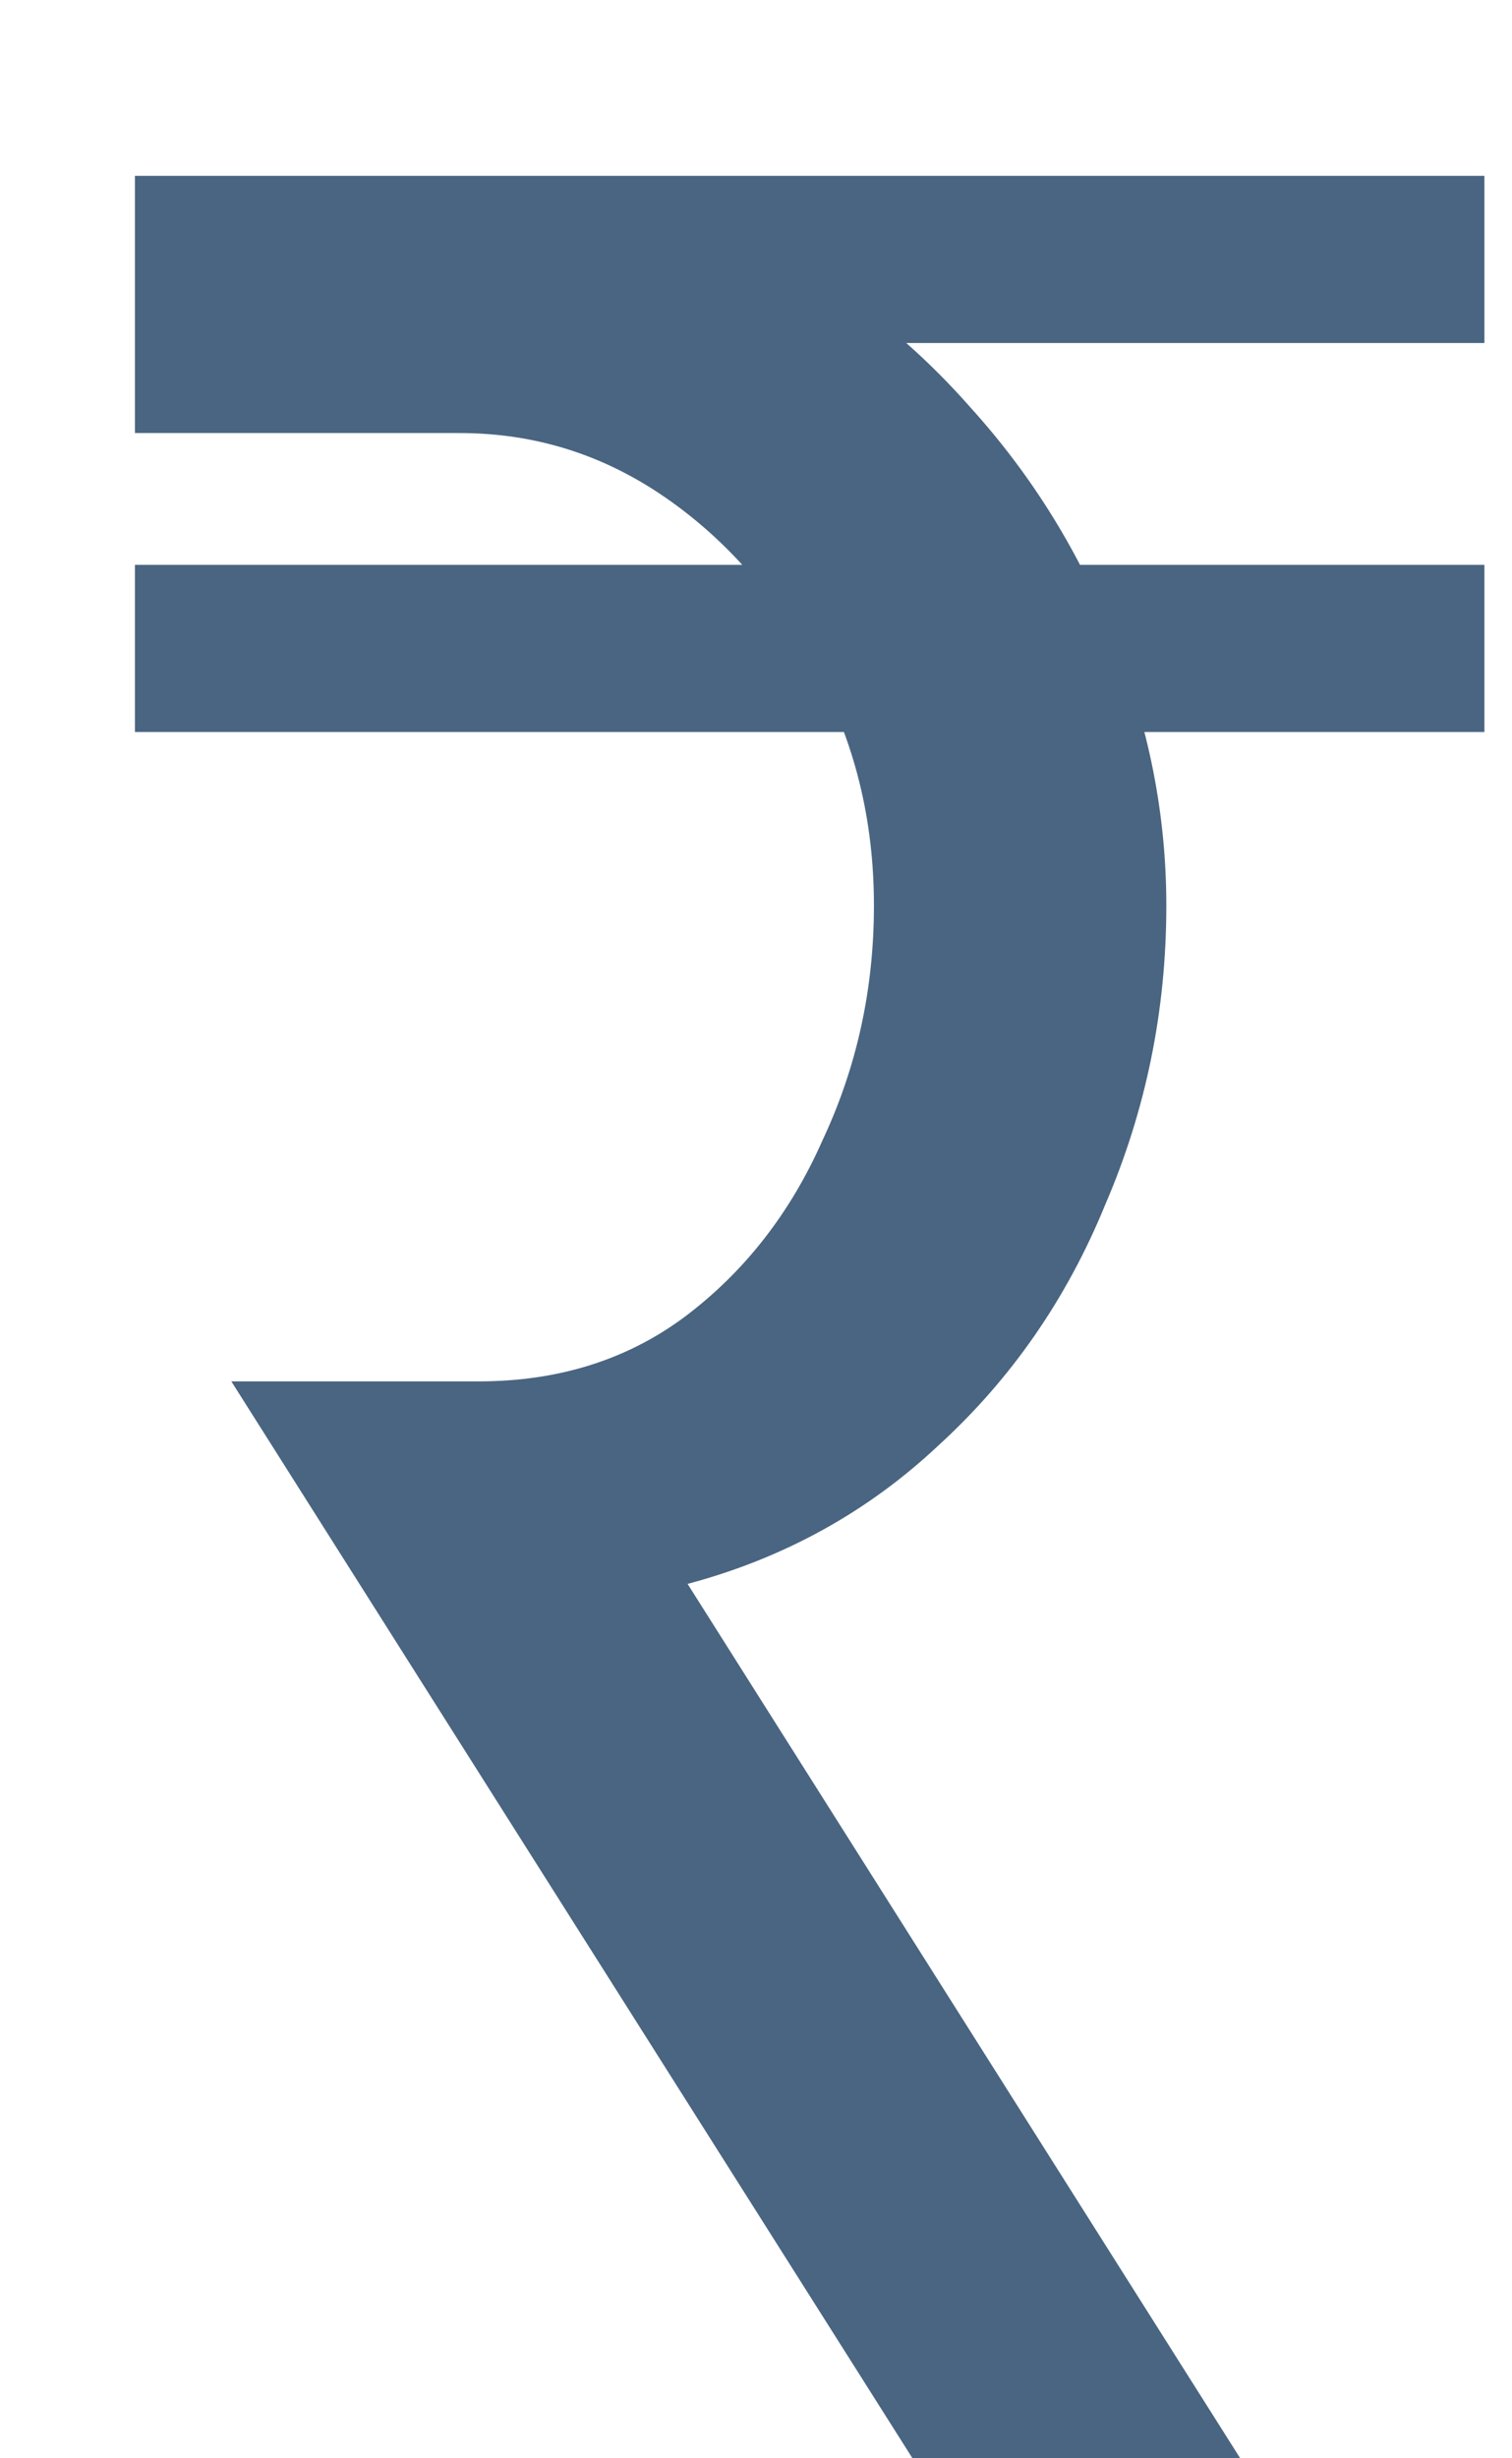 <svg width="8" height="13" viewBox="0 0 8 13" fill="none" xmlns="http://www.w3.org/2000/svg">
<path d="M0.714 0.93H2.516C3.049 0.93 3.536 1.043 3.978 1.27C4.42 1.485 4.805 1.78 5.134 2.154C5.463 2.517 5.718 2.93 5.899 3.395C6.08 3.848 6.171 4.313 6.171 4.789C6.171 5.344 6.063 5.871 5.848 6.37C5.644 6.869 5.349 7.294 4.964 7.645C4.59 7.996 4.148 8.24 3.638 8.376L6.562 13H4.828L1.224 7.305H2.533C2.952 7.305 3.315 7.192 3.621 6.965C3.938 6.727 4.182 6.415 4.352 6.03C4.533 5.645 4.624 5.231 4.624 4.789C4.624 4.336 4.522 3.922 4.318 3.548C4.114 3.163 3.848 2.857 3.519 2.63C3.19 2.403 2.828 2.29 2.431 2.29H0.714V0.93ZM7.854 3.871H0.714V2.987H7.854V3.871ZM7.854 1.814H0.714V0.93H7.854V1.814Z" fill="#496581"/>
</svg>
